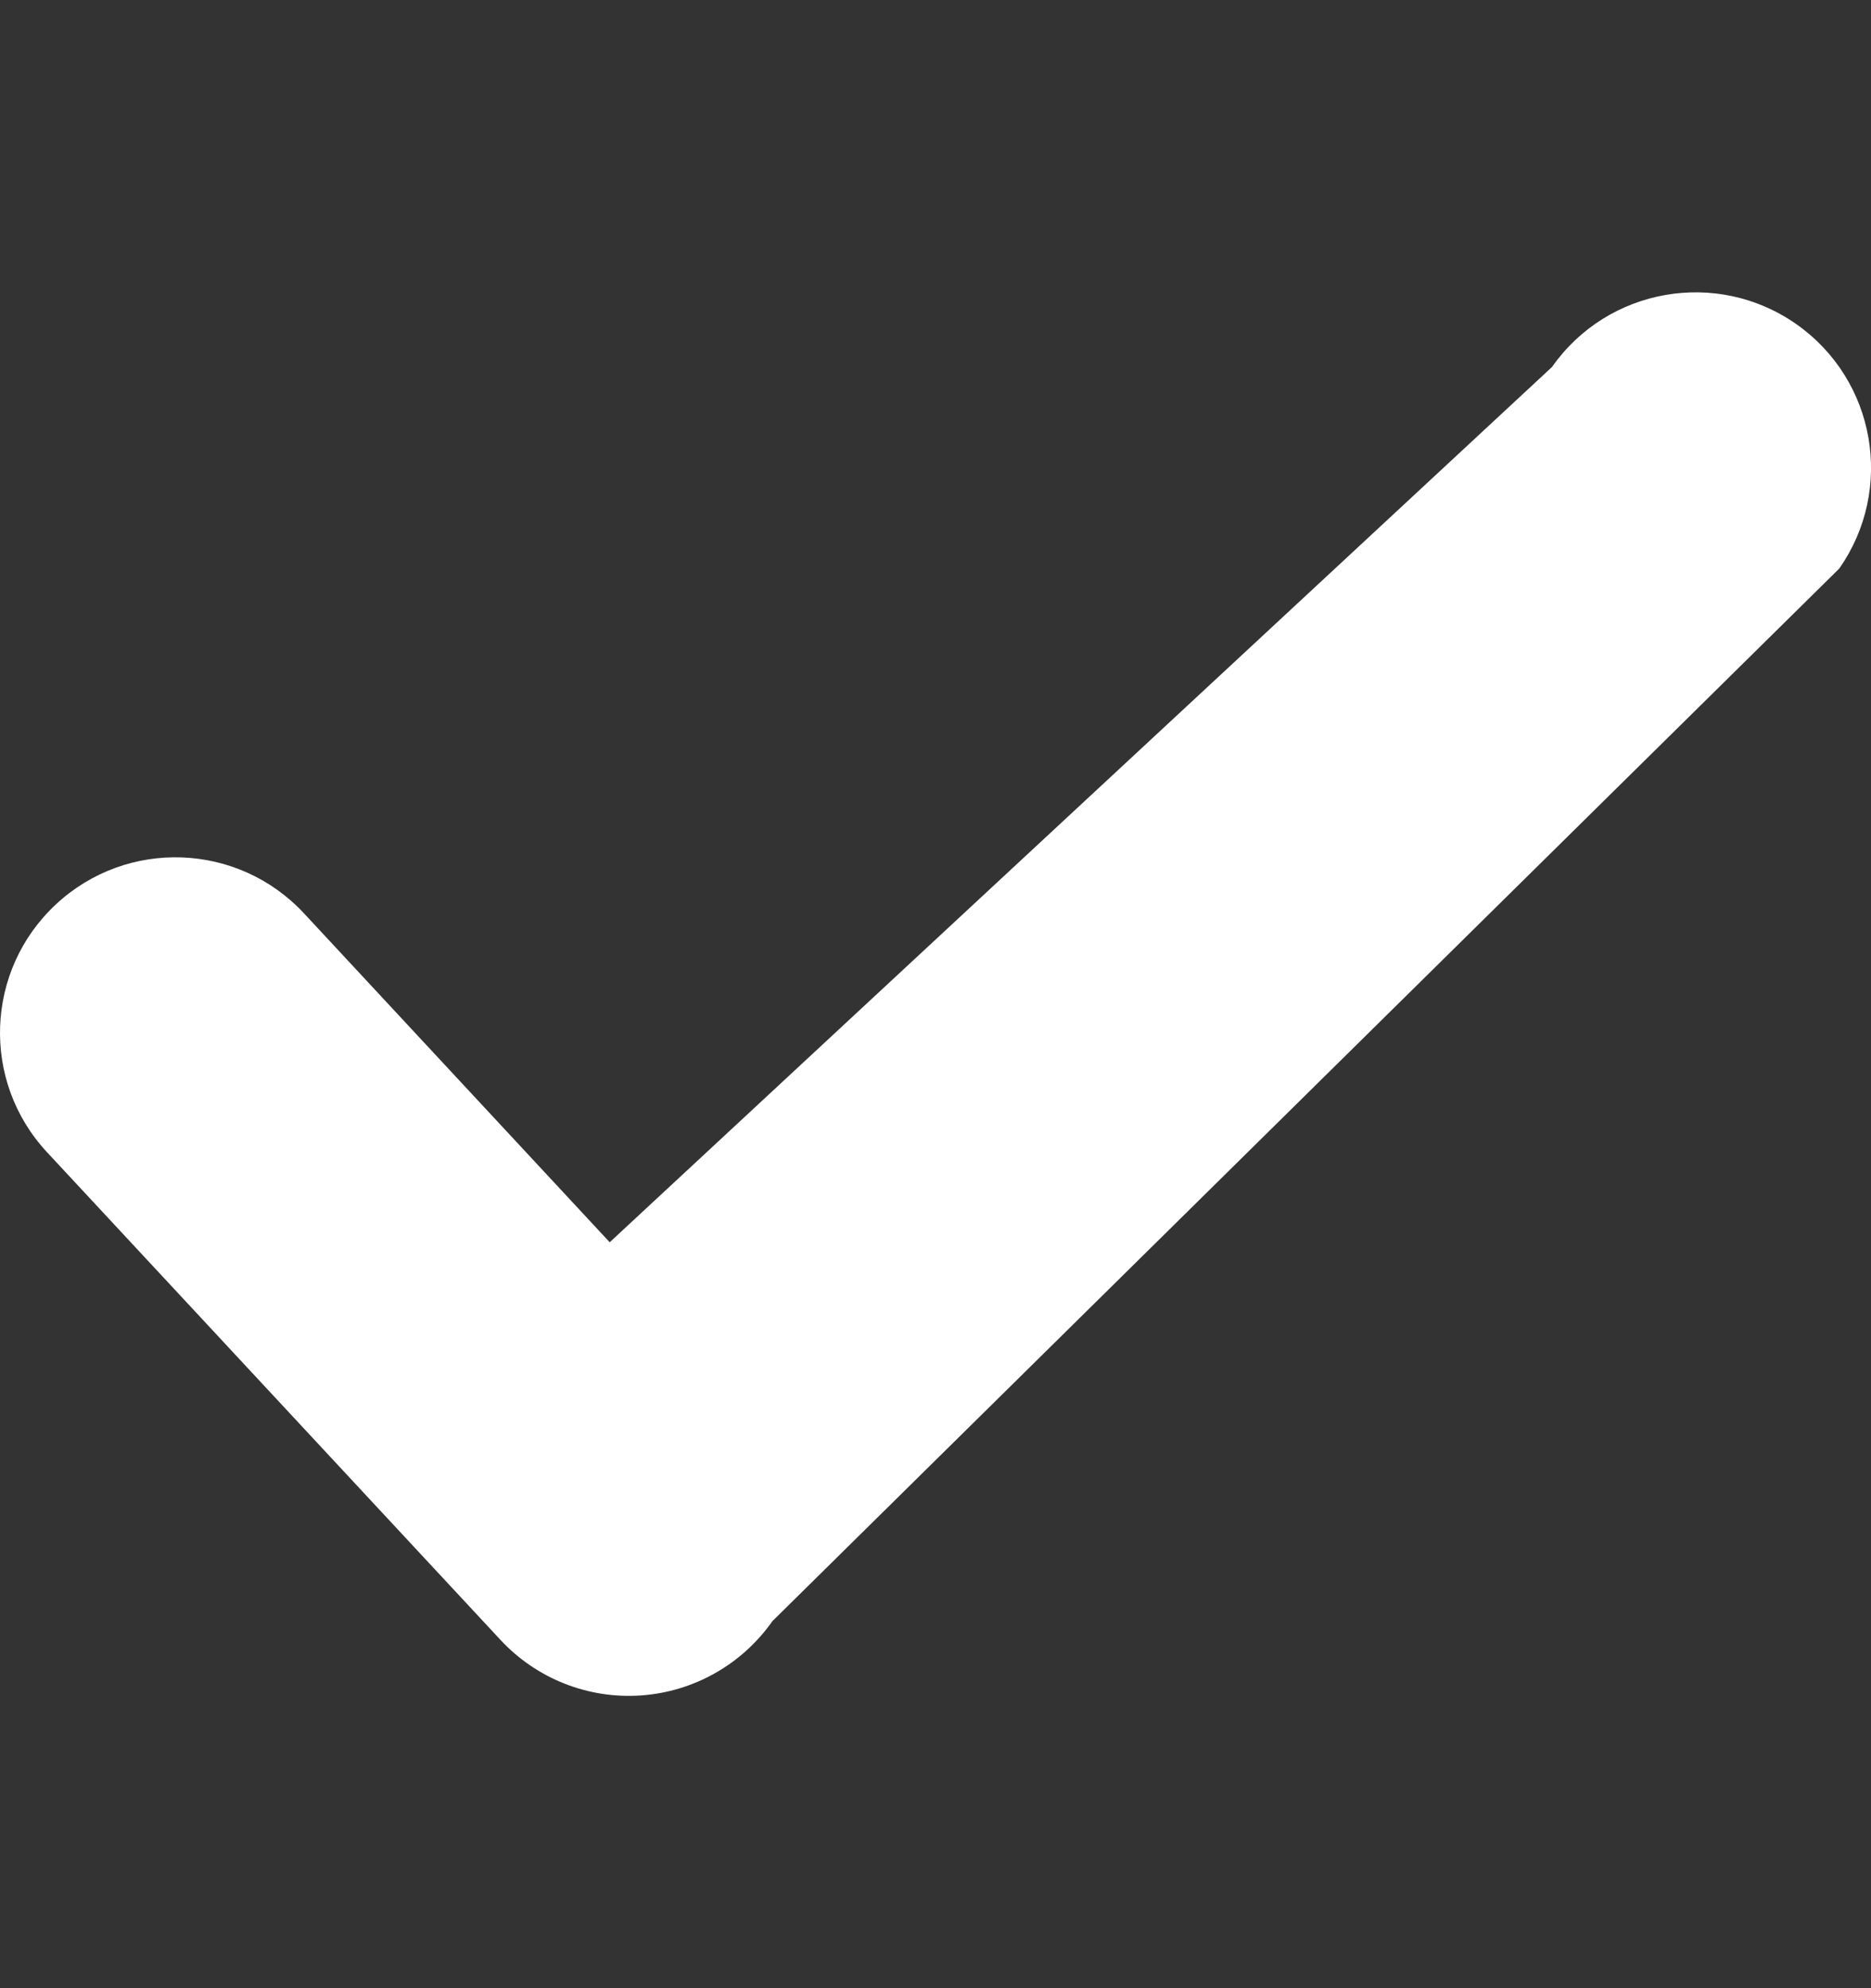 <svg width="16" height="17" viewBox="0 0 16 17" fill="none" xmlns="http://www.w3.org/2000/svg">
<rect x="0" y="0" width="16" height="17" fill="#333333" stroke="none"/>
<path fill-rule="evenodd" clip-rule="evenodd" d="M15.362 2.772C16.04 3.248 16.204 4.184 15.728 4.862L6.605 13.862C6.345 14.232 5.932 14.466 5.48 14.497C5.028 14.528 4.587 14.353 4.279 14.021L0.402 9.852C-0.163 9.245 -0.128 8.296 0.479 7.732C1.085 7.168 2.034 7.202 2.599 7.809L5.214 10.622L13.272 3.138C13.748 2.46 14.684 2.296 15.362 2.772Z" fill="white"/>
</svg>
